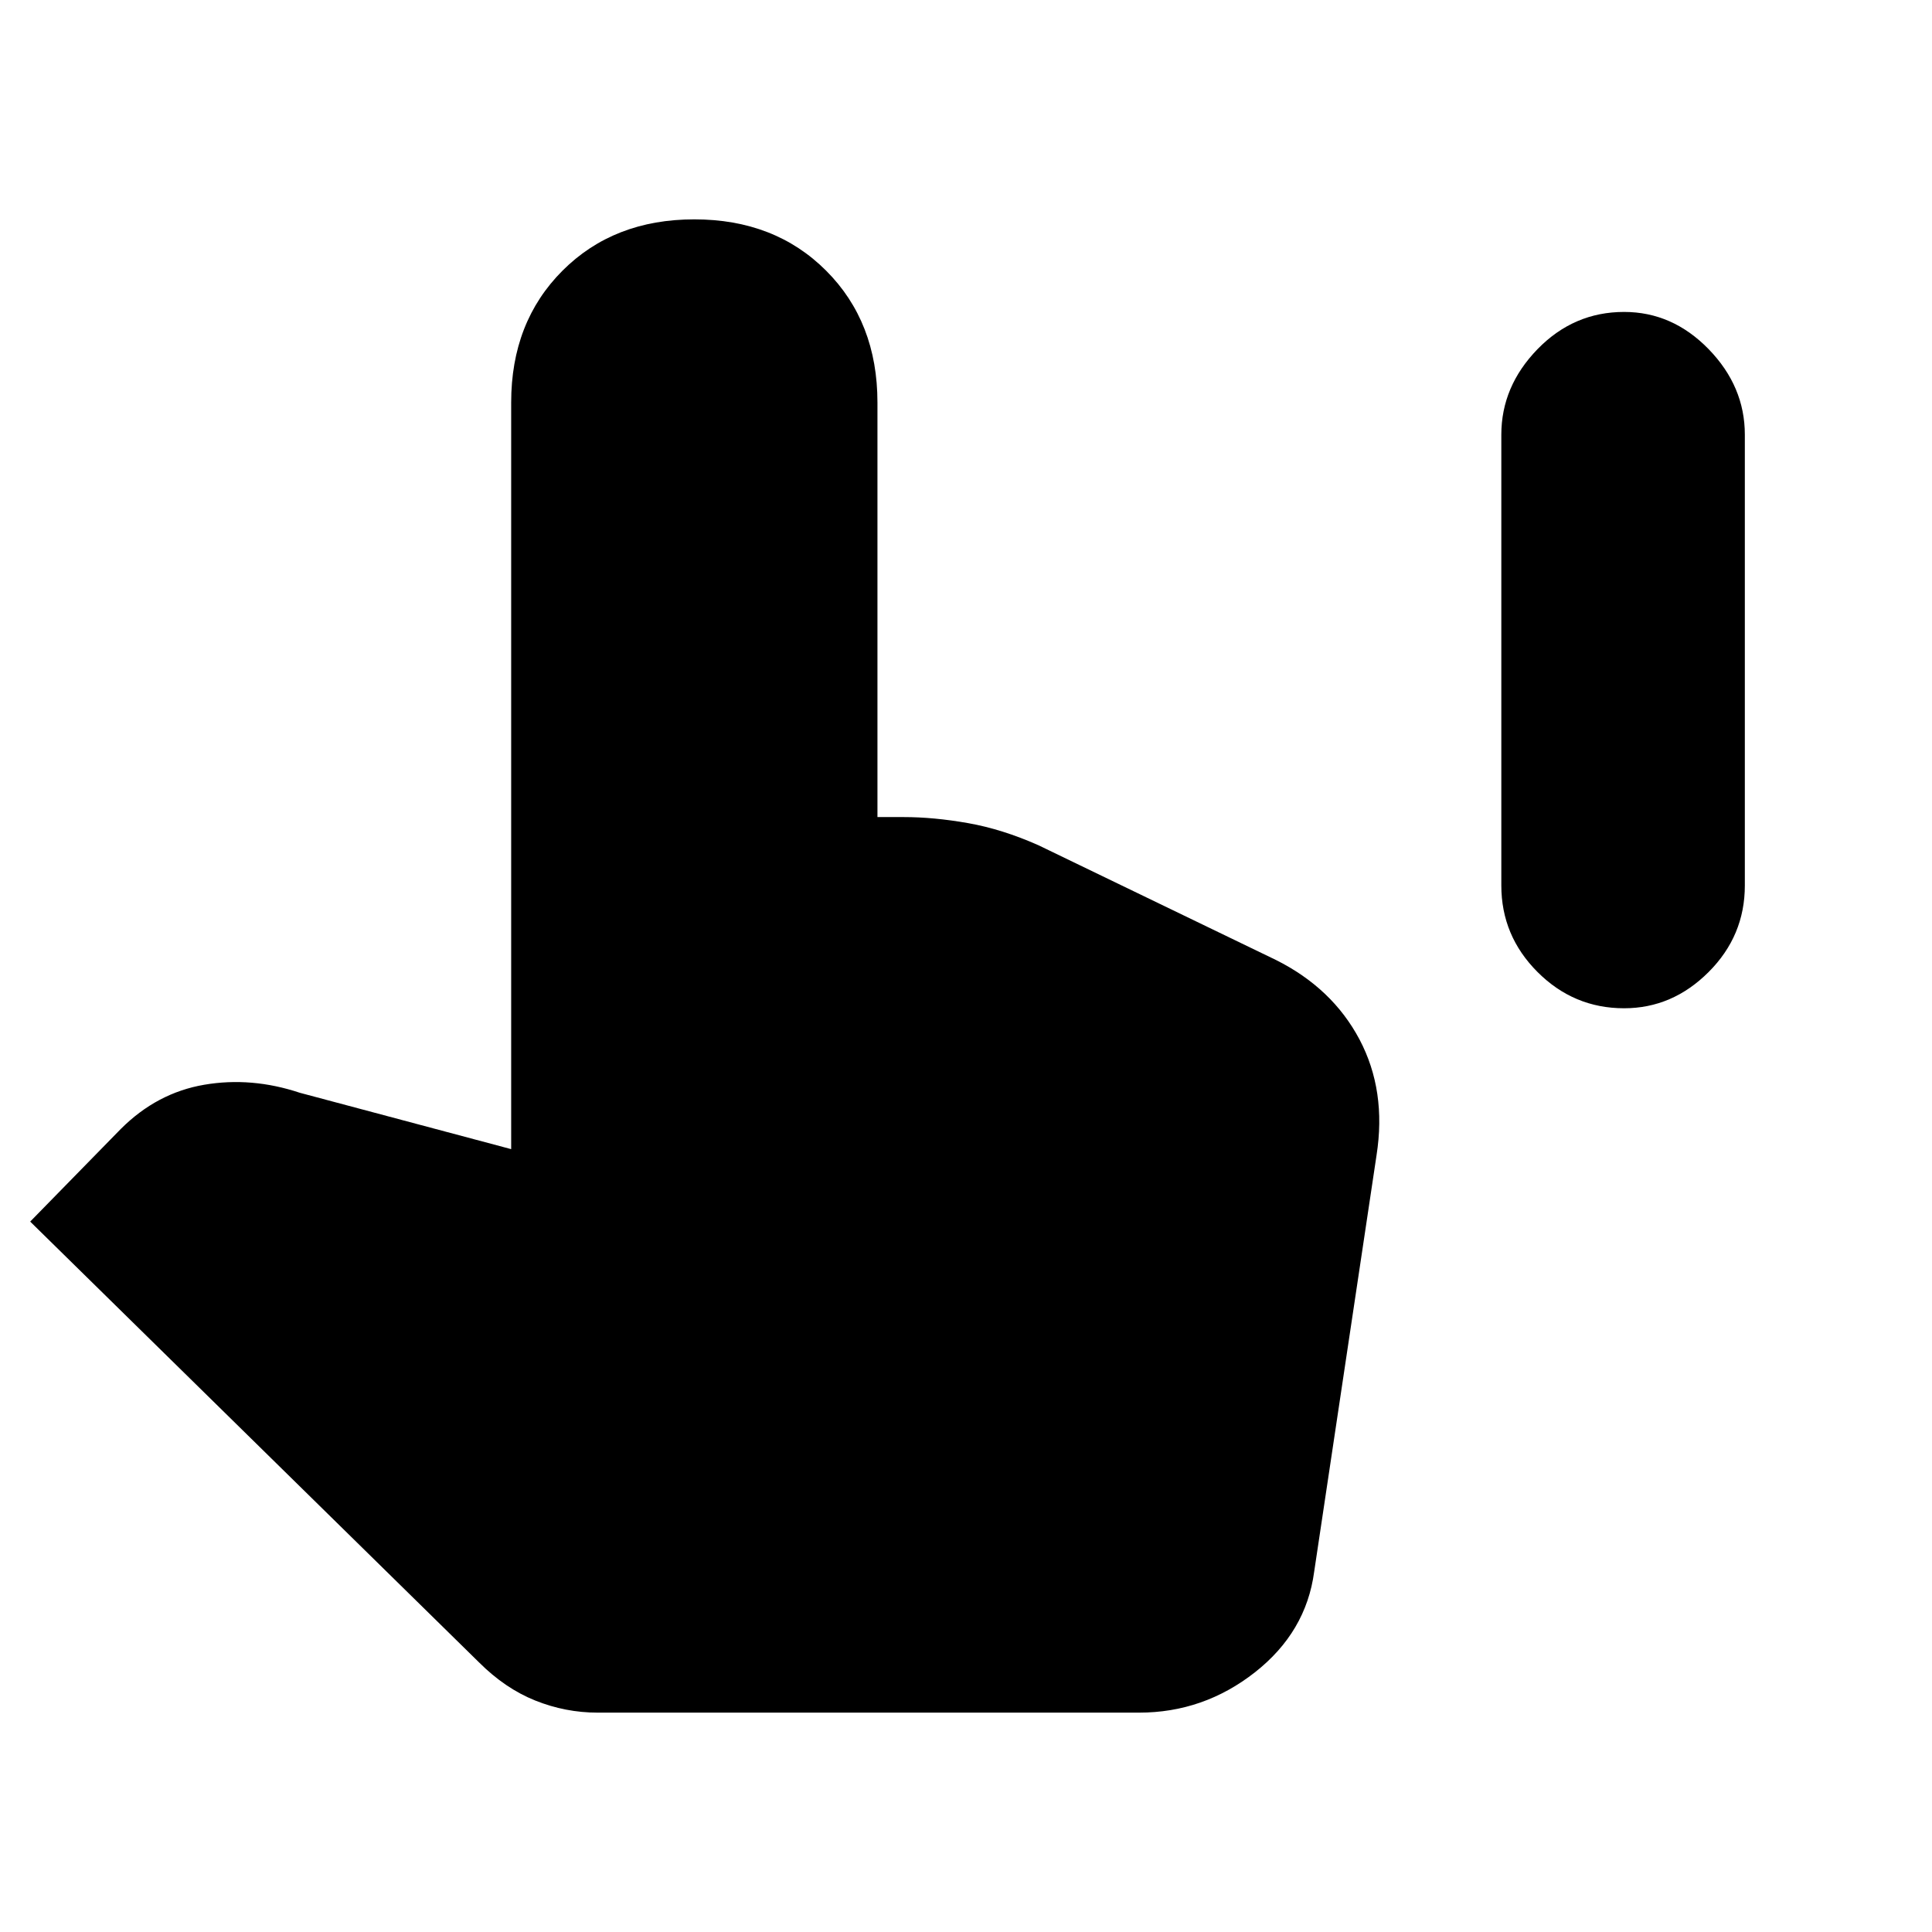 <svg xmlns="http://www.w3.org/2000/svg" height="24" width="24"><path d="M20.175 12.525q-.625 0-1.075-.45-.45-.45-.45-1.075V5.4q0-.6.45-1.063.45-.462 1.075-.462.6 0 1.05.462.45.463.45 1.063V11q0 .625-.45 1.075-.45.45-1.05.45Zm-12.75 8.75q-.4 0-.775-.15t-.7-.475L.375 15.175l1.125-1.15q.45-.45 1.038-.55.587-.1 1.187.1l2.625.7V5q0-1 .638-1.638.637-.637 1.637-.637t1.637.637Q10.9 4 10.9 5v5.15h.325q.375 0 .8.075.425.075.875.275l2.95 1.425q.7.35 1.038.987.337.638.212 1.438l-.775 5.175q-.1.75-.737 1.25-.638.5-1.438.5Z"/></svg>